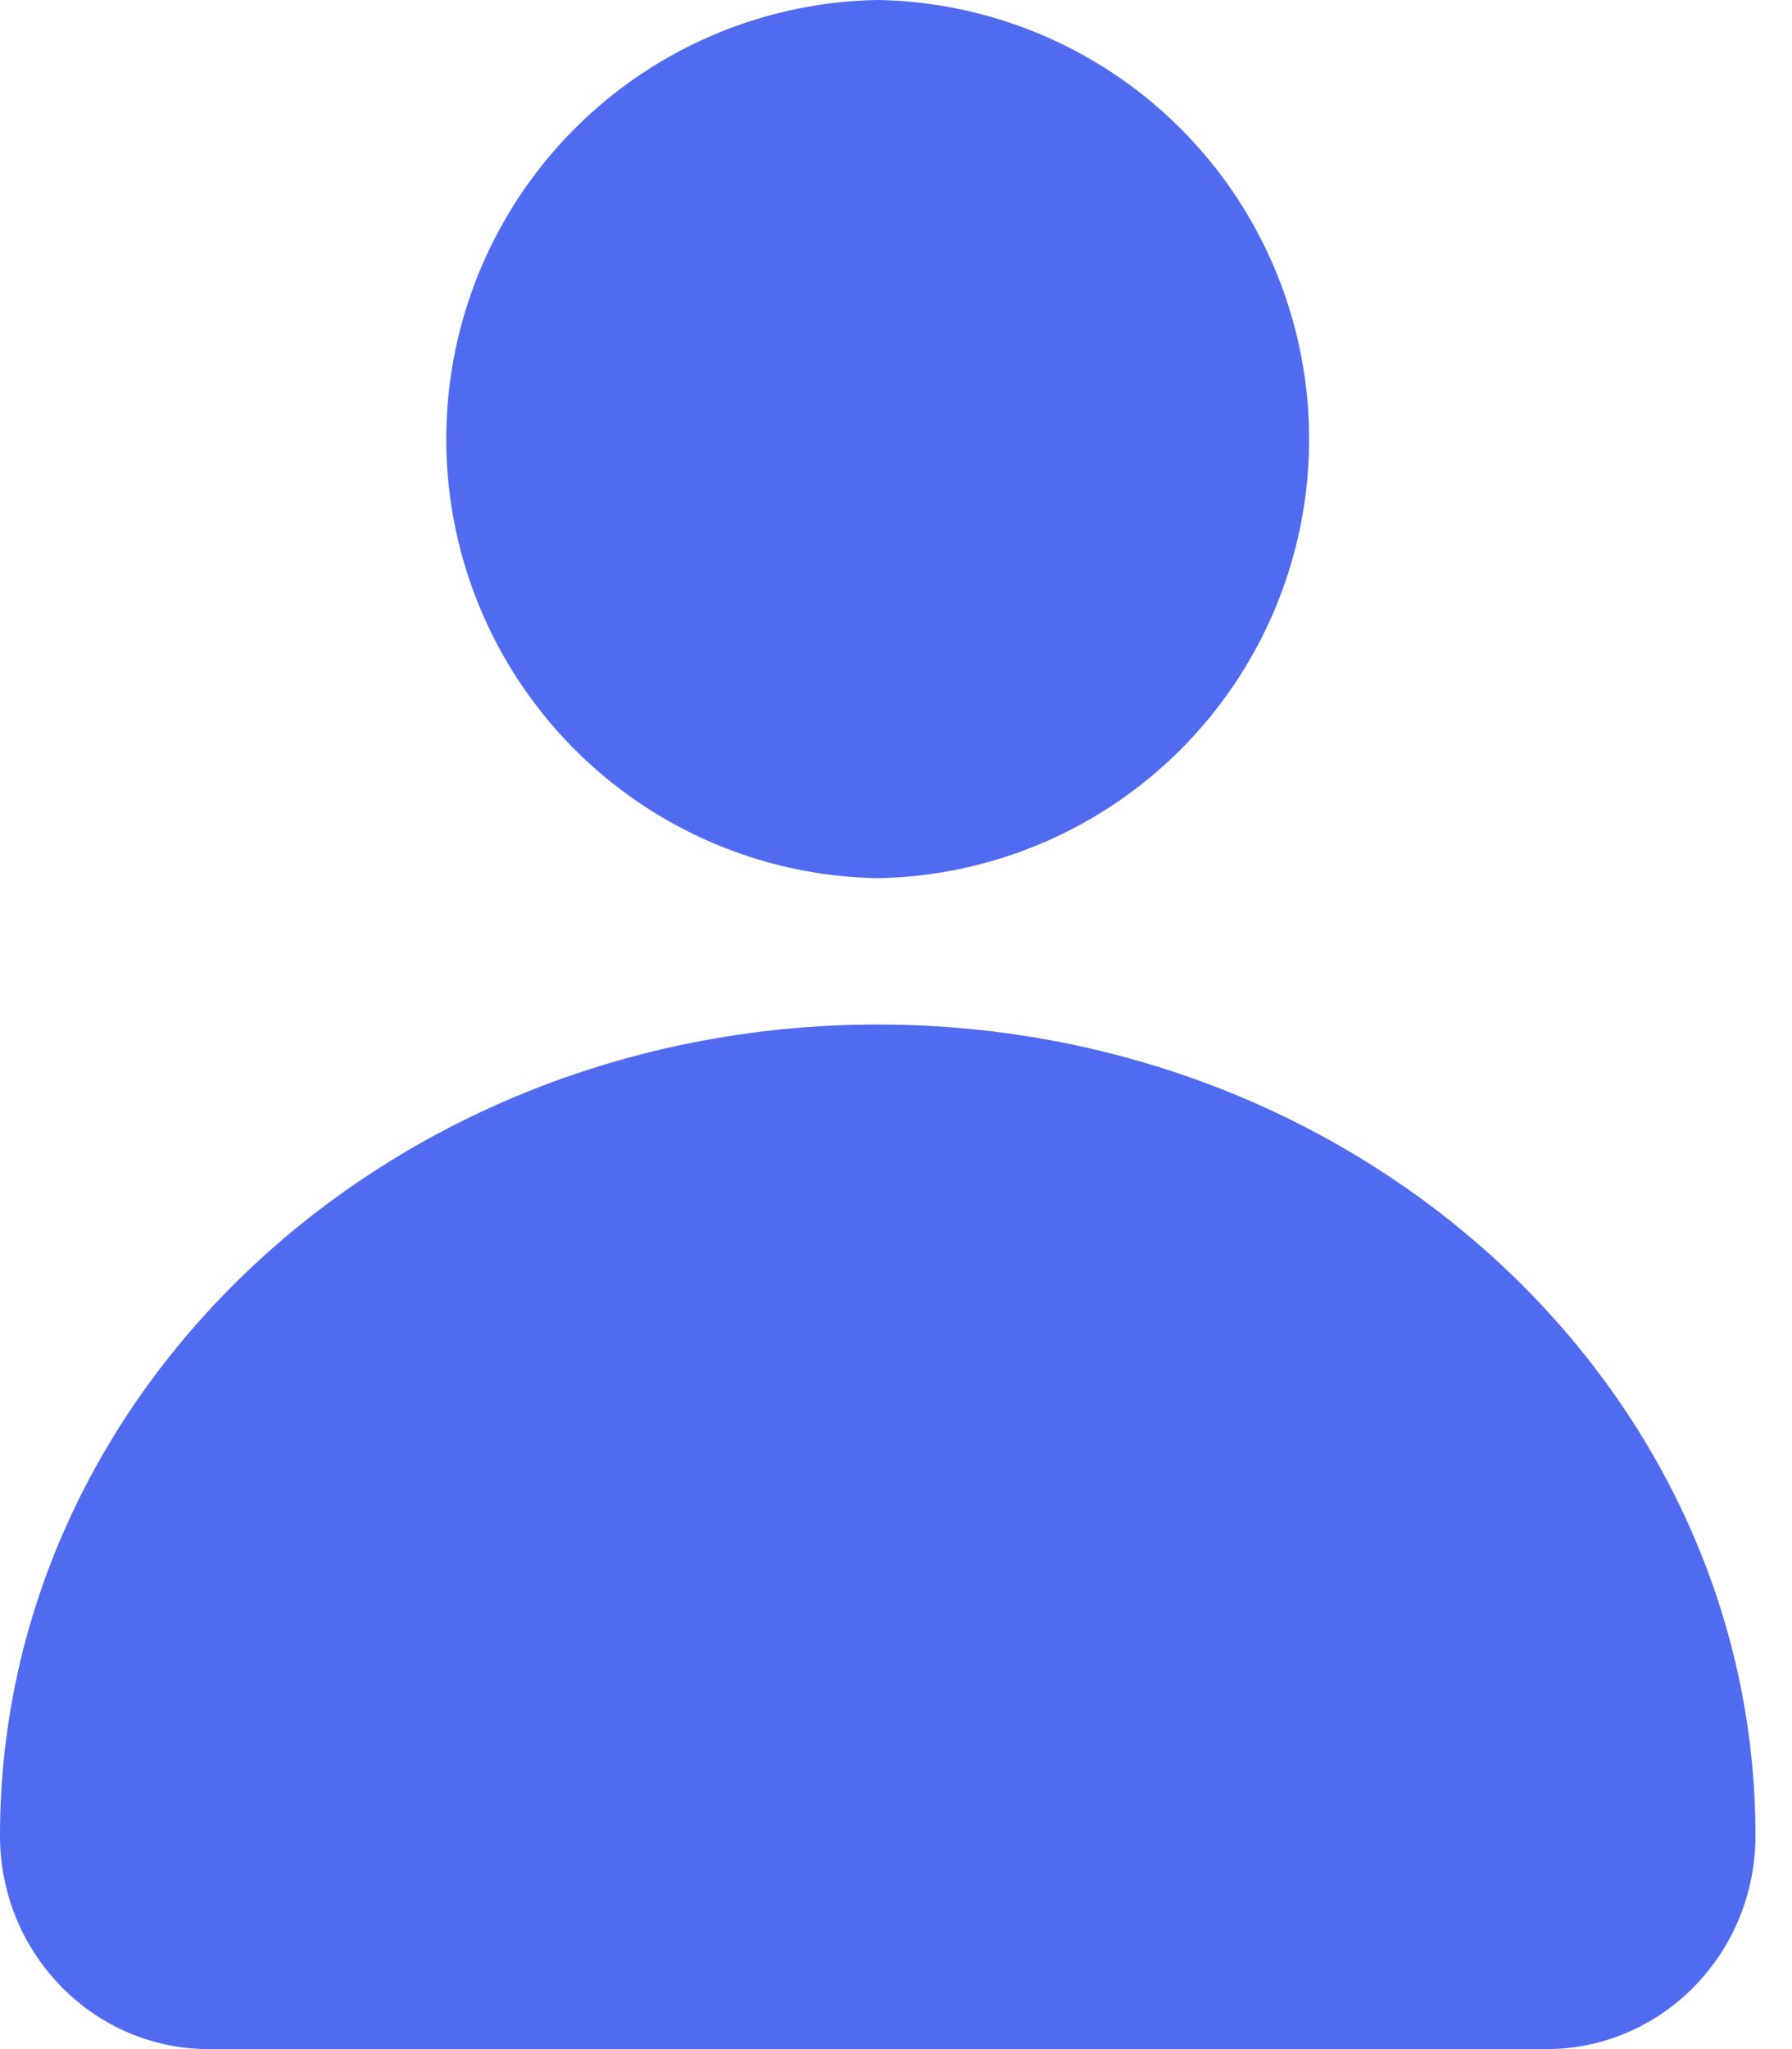 <svg width="28" height="32" viewBox="0 0 28 32" fill="none" xmlns="http://www.w3.org/2000/svg"><path fill-rule="evenodd" clip-rule="evenodd" d="M13.714 13.714a6.858 6.858 0 0 0 0-13.714 6.858 6.858 0 0 0 0 13.714zM0 28.667C0 21.673 6.139 16 13.714 16c7.576 0 13.715 5.673 13.715 12.667 0 1.84-1.463 3.333-3.266 3.333H3.265C1.462 32 0 30.507 0 28.667z" fill="#516BF0"/></svg>